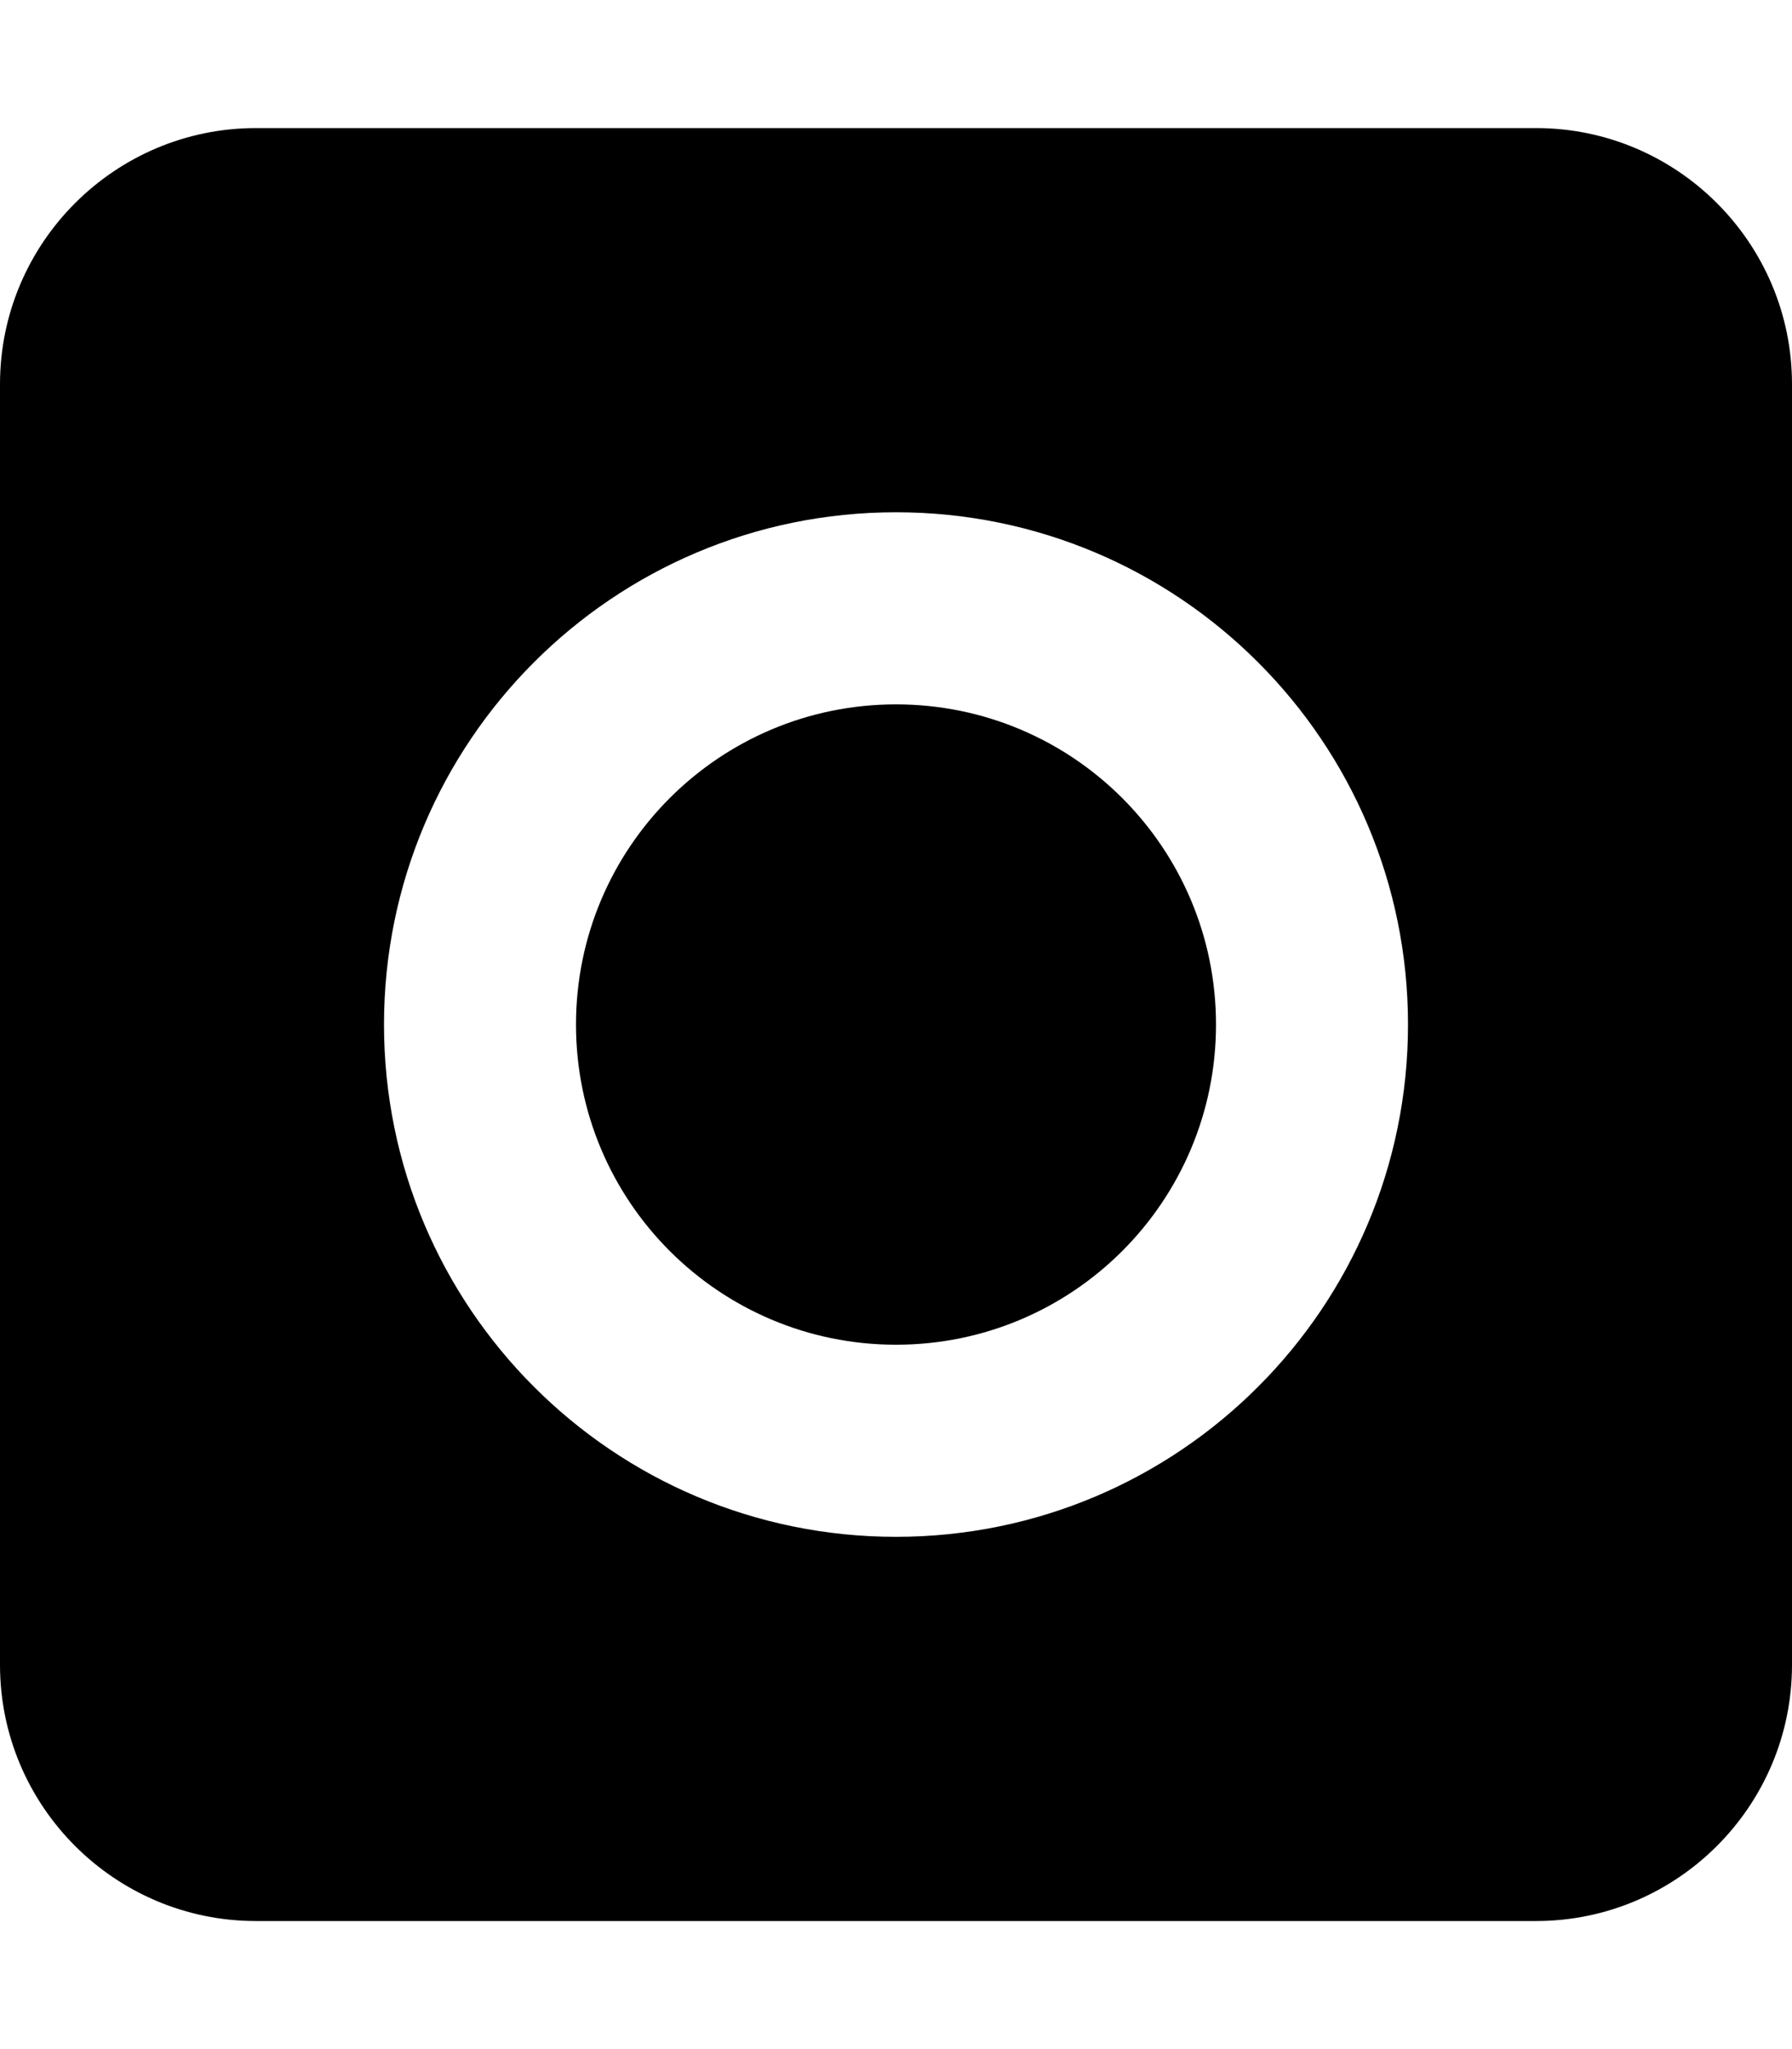 <svg fill="currentColor" xmlns="http://www.w3.org/2000/svg" viewBox="0 0 448 512"><!--! Font Awesome Pro 6.2.0 by @fontawesome - https://fontawesome.com License - https://fontawesome.com/license (Commercial License) Copyright 2022 Fonticons, Inc. --><path d="M64 32C28.7 32 0 60.7 0 96V416c0 35.3 28.7 64 64 64H384c35.3 0 64-28.7 64-64V96c0-35.3-28.7-64-64-64H64zm80 224c0 44.2 35.8 80 80 80s80-35.8 80-80s-35.8-80-80-80s-80 35.8-80 80zm80-128c70.7 0 128 57.3 128 128s-57.3 128-128 128s-128-57.3-128-128s57.3-128 128-128z"/></svg>